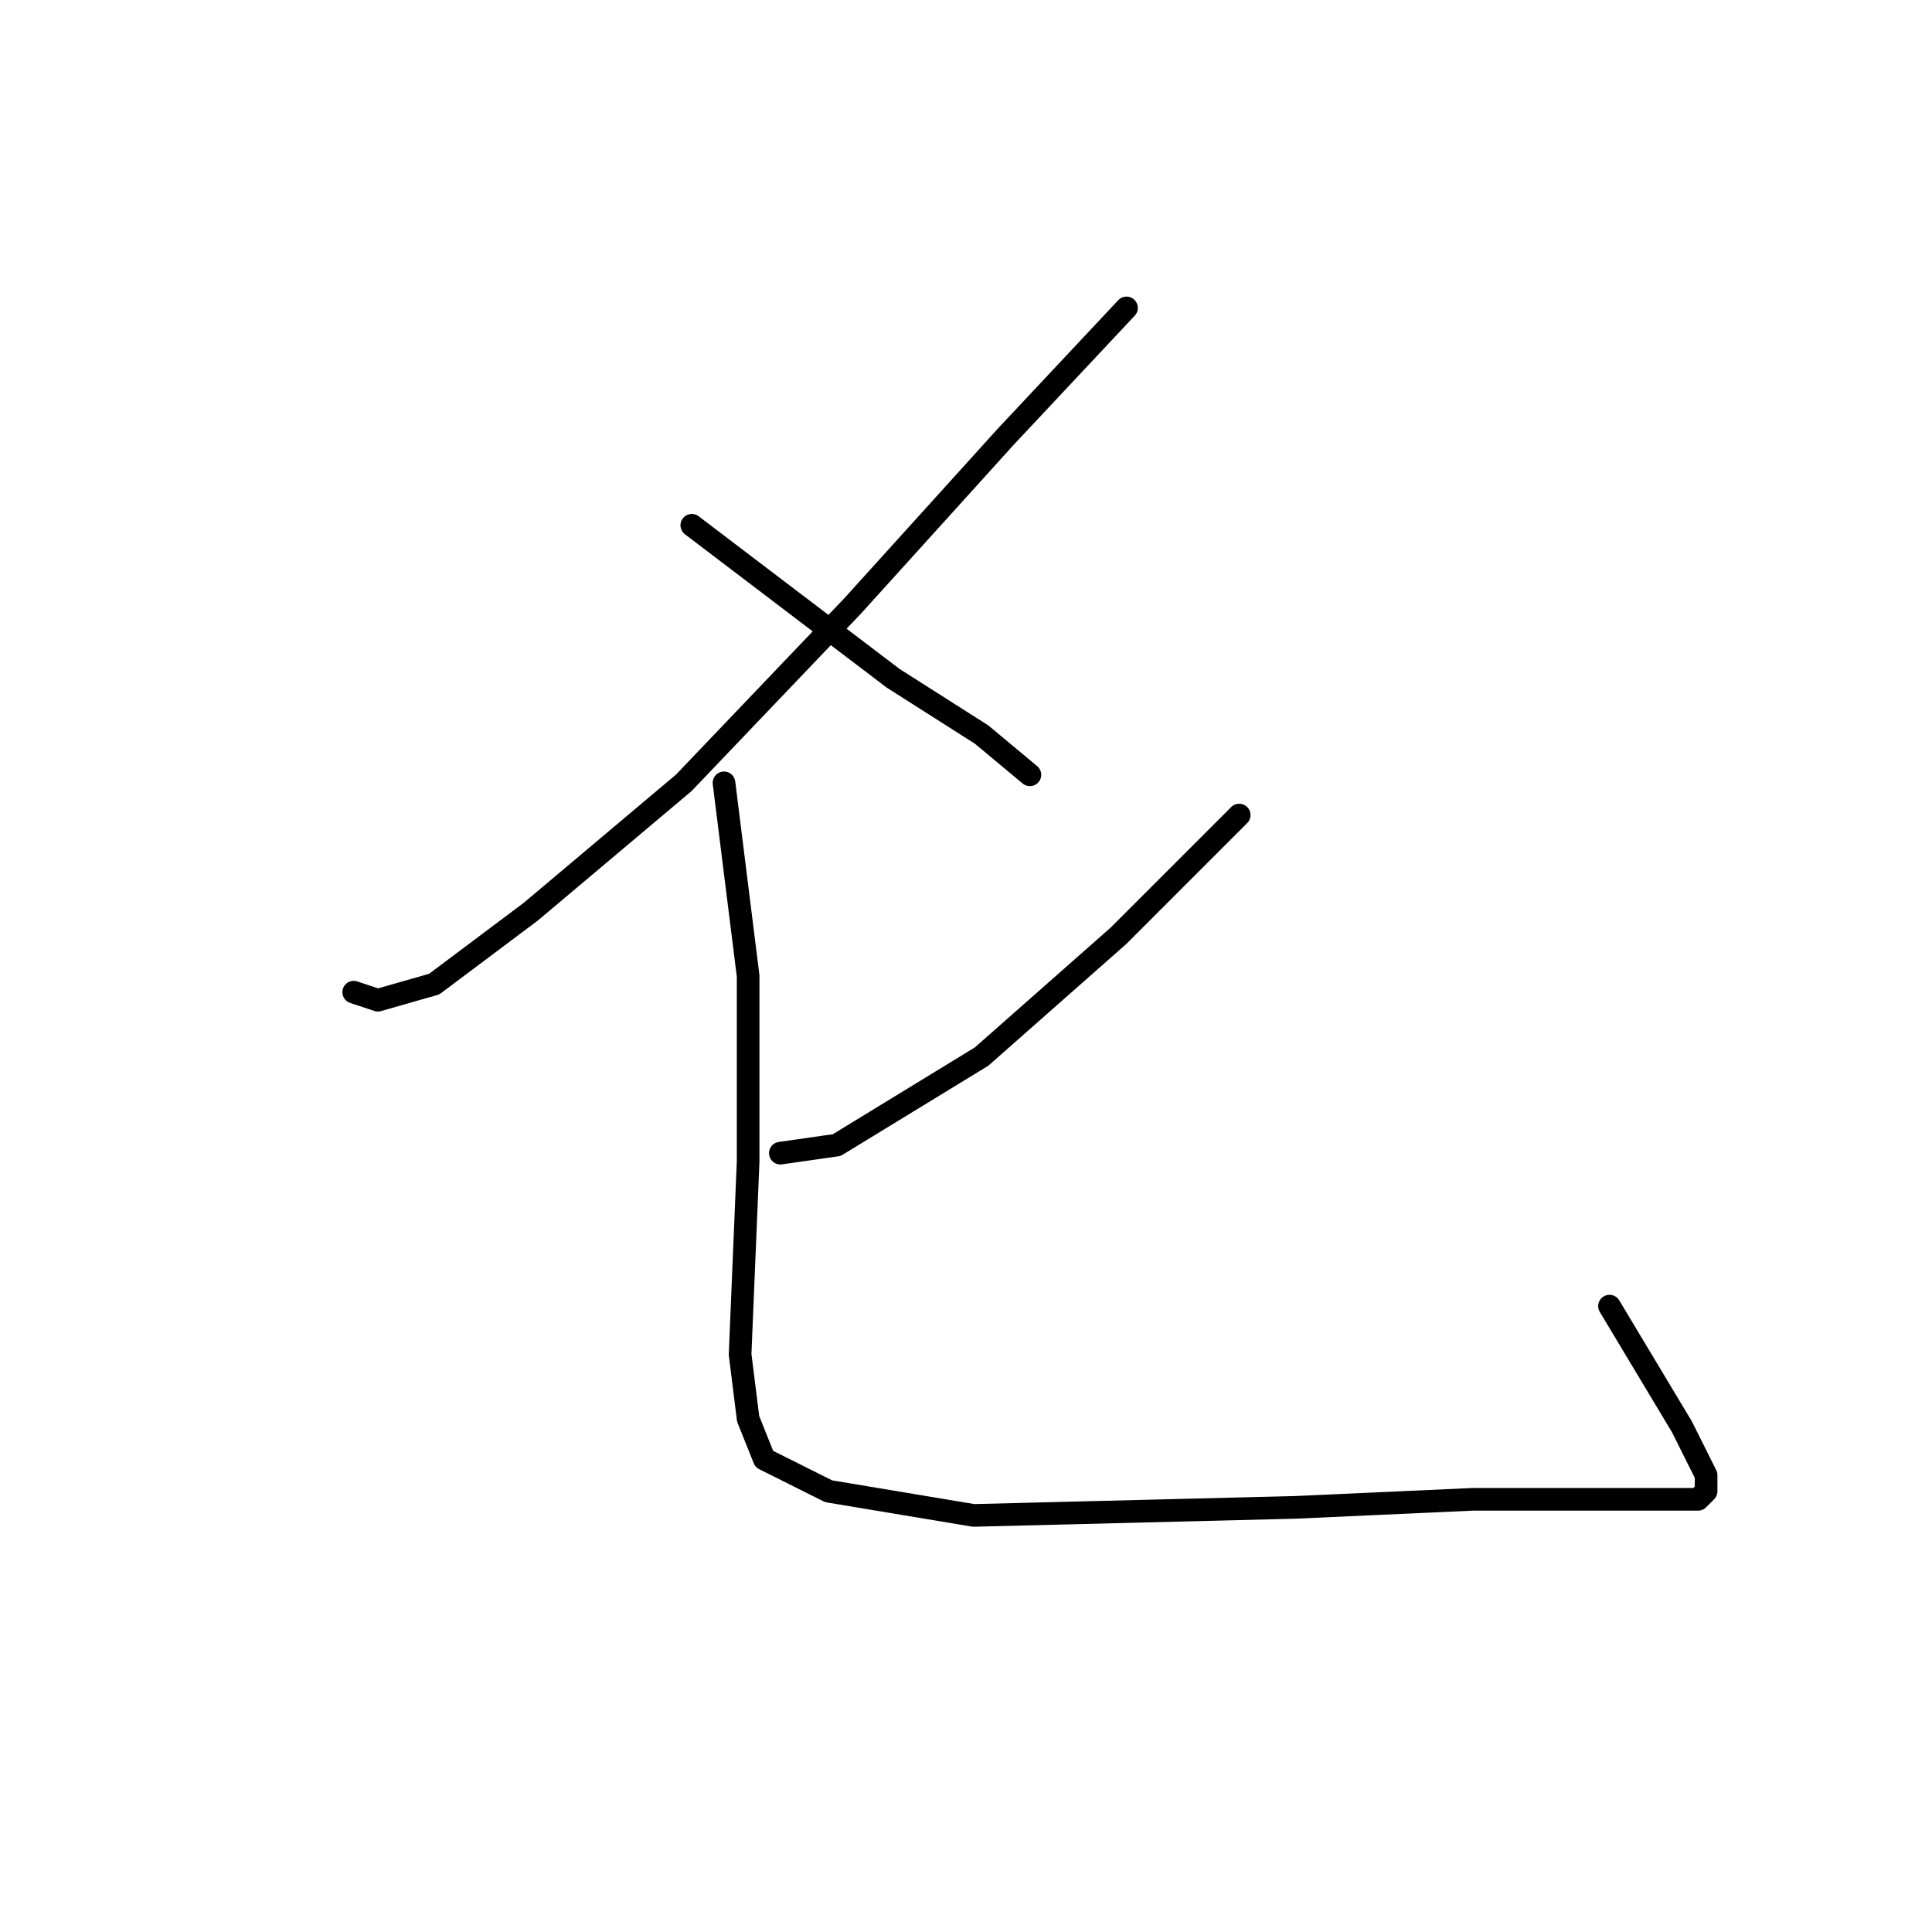 <?xml version="1.0" standalone="no"?>
    <svg width="256" height="256" xmlns="http://www.w3.org/2000/svg" version="1.1">
    <polyline stroke="black" stroke-width="3" stroke-linecap="round" fill="transparent" stroke-linejoin="round" points="149.267 40.8 133.267 57.867 113 80.267 90.6 103.733 70.333 120.8 57.533 130.4 50.067 132.533 46.867 131.467 46.867 131.467 " />
        <polyline stroke="black" stroke-width="3" stroke-linecap="round" fill="transparent" stroke-linejoin="round" points="91.667 69.6 118.333 89.867 130.067 97.333 136.467 102.667 136.467 102.667 " />
        <polyline stroke="black" stroke-width="3" stroke-linecap="round" fill="transparent" stroke-linejoin="round" points="164.2 108 148.2 124 130.067 140 110.867 151.733 103.4 152.8 103.4 152.8 " />
        <polyline stroke="black" stroke-width="3" stroke-linecap="round" fill="transparent" stroke-linejoin="round" points="95.933 103.733 99.133 129.333 99.133 153.867 98.067 179.467 99.133 188 101.267 193.333 109.8 197.6 129 200.8 171.667 199.733 195.133 198.667 212.2 198.667 220.733 198.667 225 198.667 226.067 197.6 226.067 195.467 222.867 189.067 213.267 173.067 213.267 173.067 " />
        </svg>